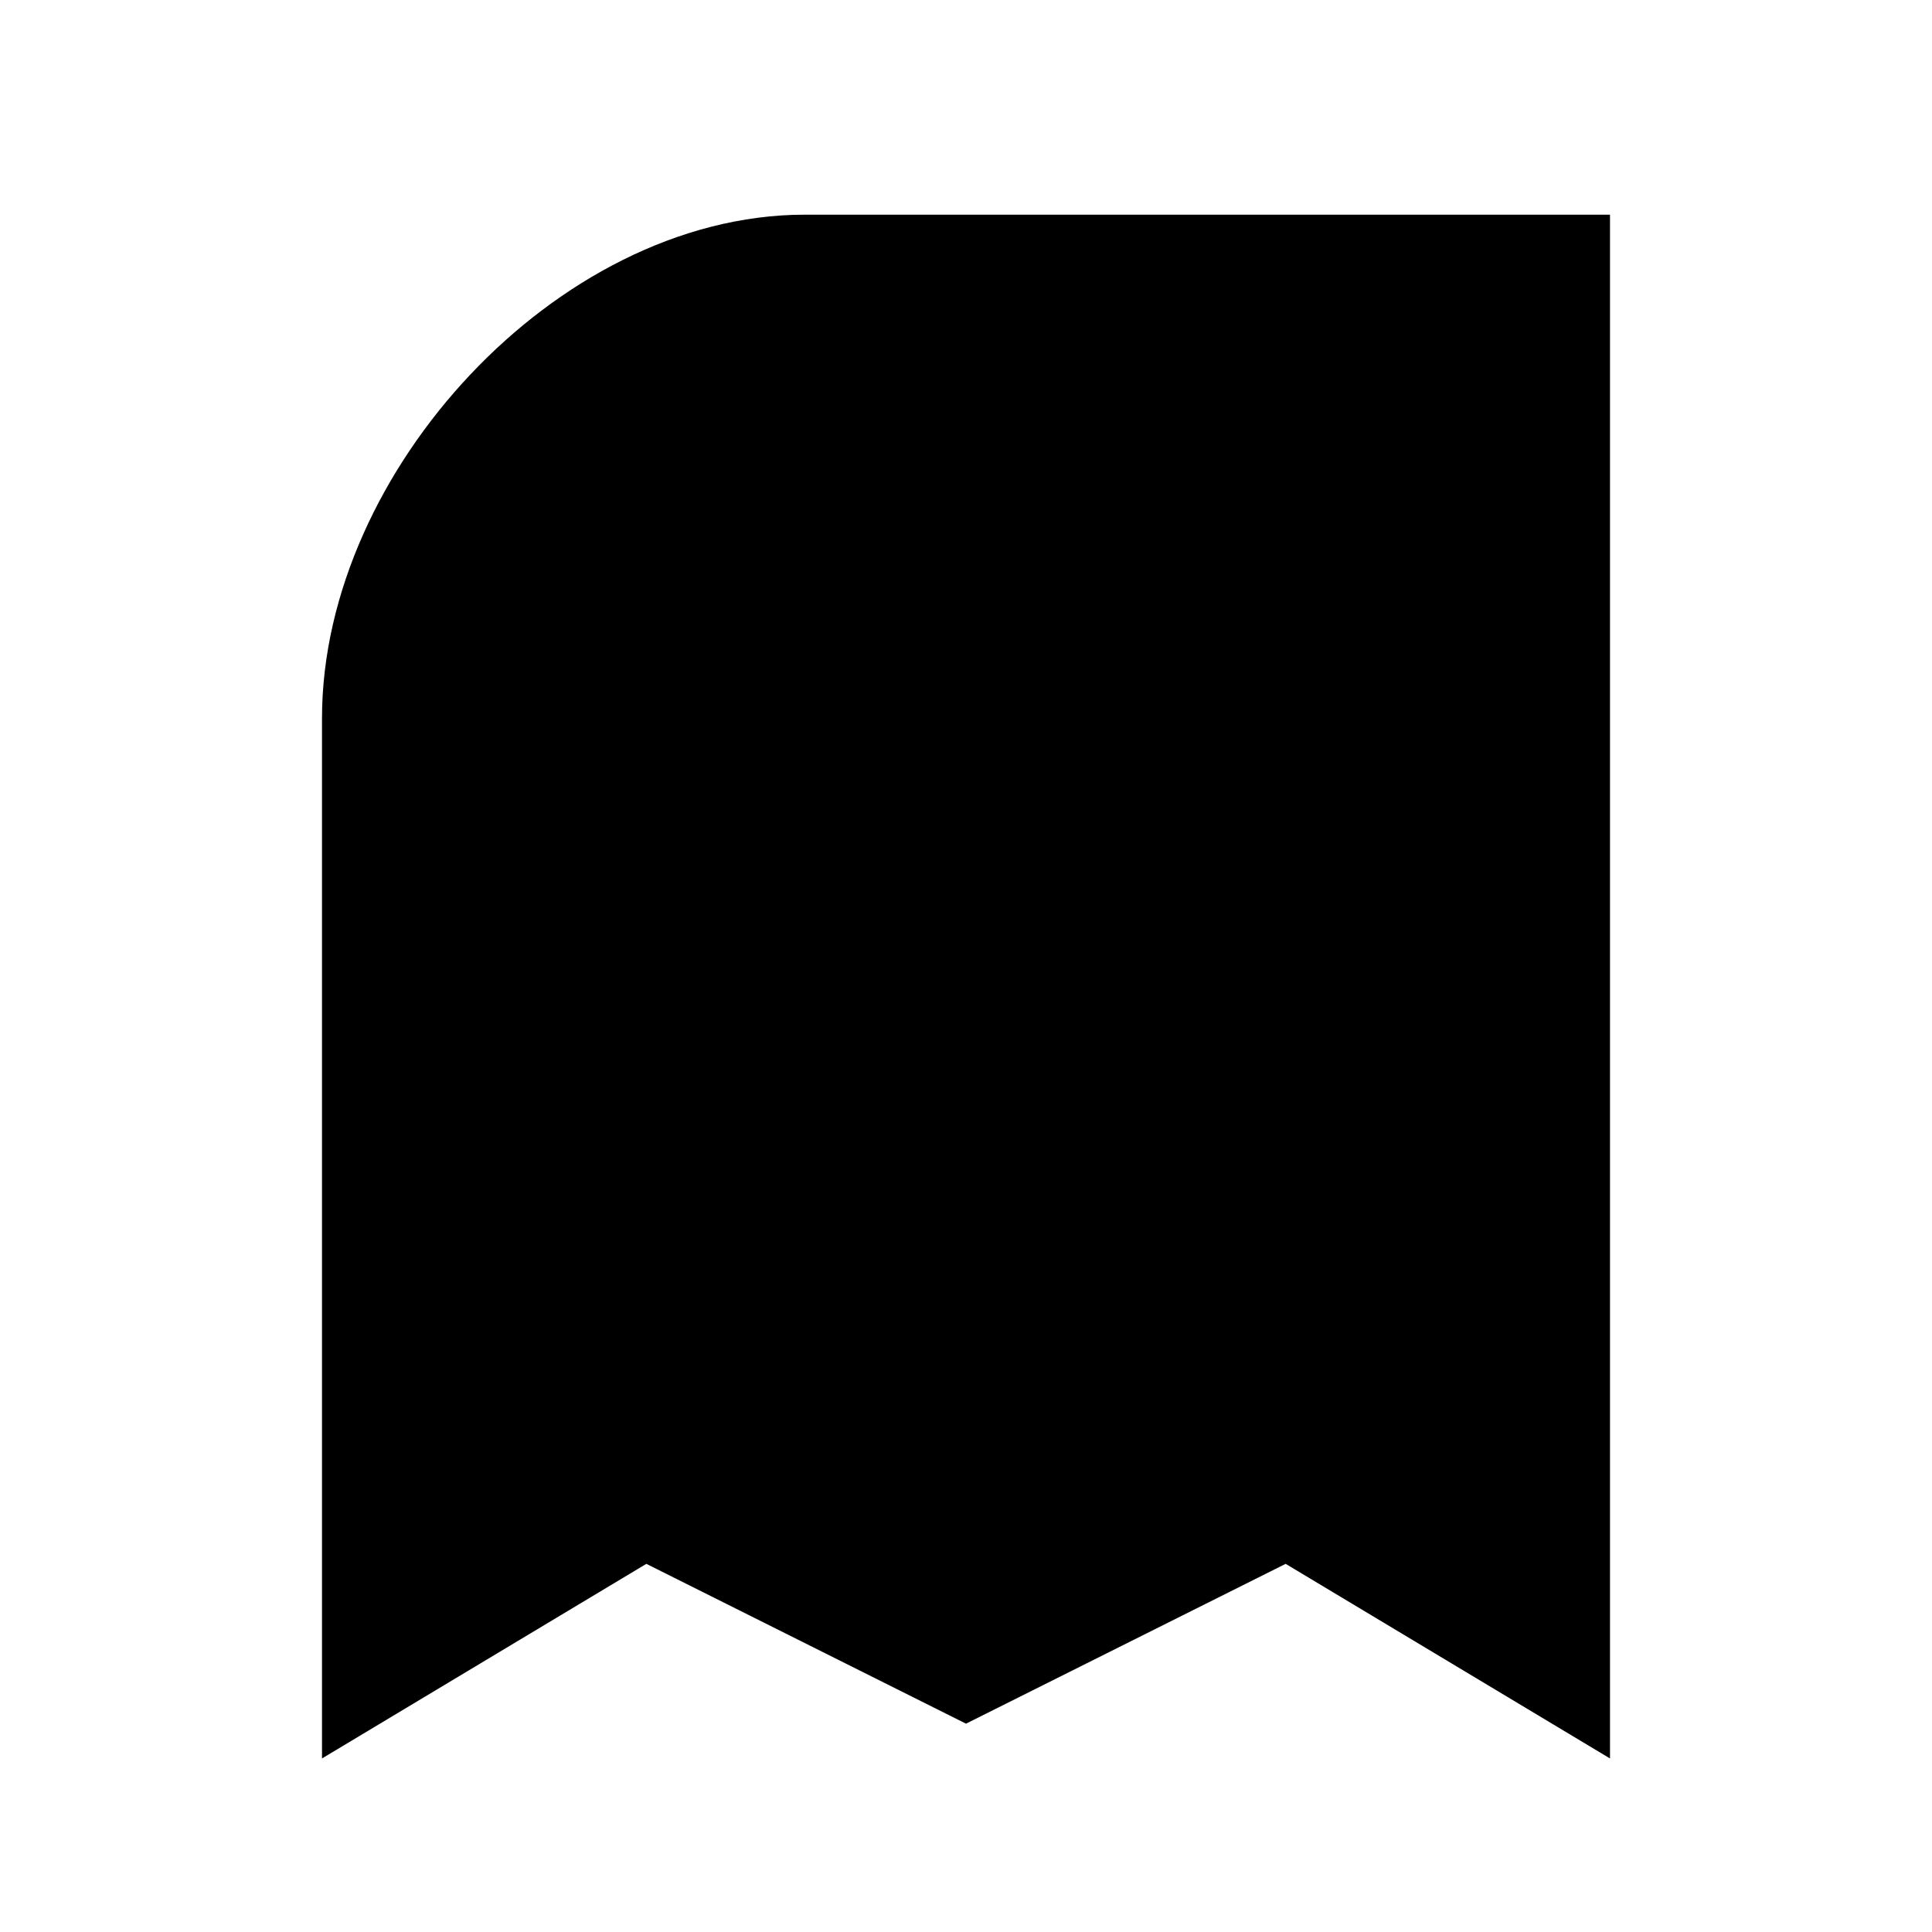 <svg xmlns="http://www.w3.org/2000/svg" viewBox="0 0 18 18"><path d="M6 8.5h4m-4-2h6m2.5 9L12 14l-3 1.5L6 14l-2.5 1.5V6.692c0-2.039 1.992-4.192 4-4.192h7v13z" stroke="currentColor" vector-effect="non-scaling-stroke"></path></svg>
